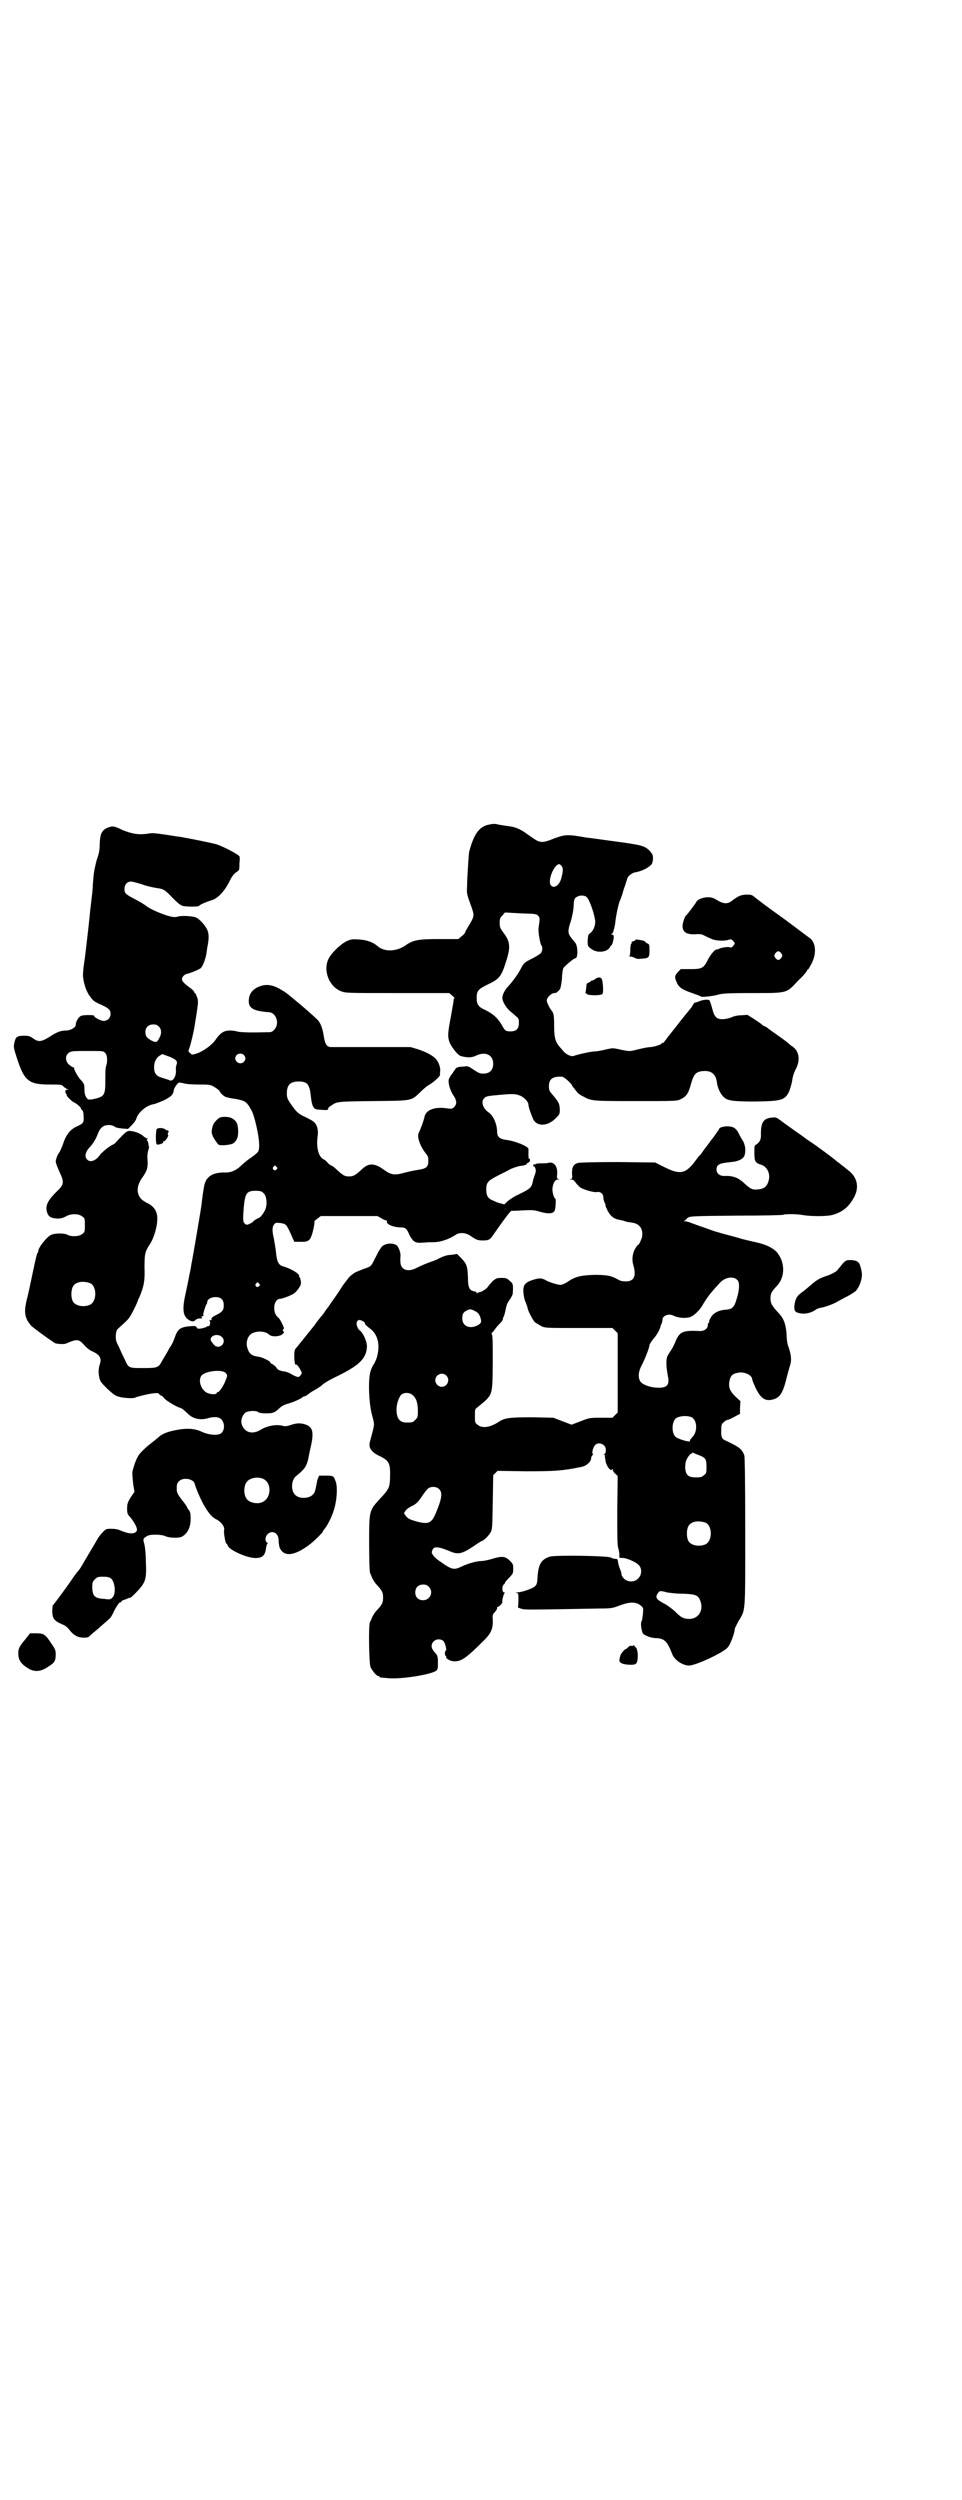<?xml version="1.0" standalone="no"?>
<!DOCTYPE svg PUBLIC "-//W3C//DTD SVG 20010904//EN"
 "http://www.w3.org/TR/2001/REC-SVG-20010904/DTD/svg10.dtd">
<svg version="1.0" xmlns="http://www.w3.org/2000/svg"
 width="1105pt" height="2870pt" viewBox="0 0 1105 2870"
 preserveAspectRatio="xMidYMid meet">
<g transform="translate(0,2870) scale(0.5,-0.5)"
fill="#000000" stroke="none">
<path d="M1120 3846 c-20 -5 -32 -23 -42 -61 -1 -4 -2 -21 -3 -36 -1 -15 -2
-35 -2 -44 -1 -17 -1 -17 11 -50 6 -18 6 -19 -10 -45 -3 -5 -6 -11 -6 -12 -1
-2 -4 -5 -8 -8 l-7 -6 -44 0 c-48 0 -60 -2 -78 -15 -21 -14 -48 -15 -64 -1
-10 9 -25 14 -42 15 -15 1 -18 1 -29 -4 -14 -7 -36 -28 -42 -42 -12 -27 3 -63
30 -73 10 -4 15 -4 129 -4 l119 0 7 -6 c4 -3 6 -6 5 -6 -1 0 -2 -2 -2 -5 0 -2
-3 -19 -6 -36 -8 -41 -8 -49 -2 -63 7 -13 19 -28 26 -29 16 -4 24 -3 33 1 22
11 40 2 40 -18 0 -15 -8 -23 -23 -23 -8 0 -11 2 -22 9 -12 8 -12 9 -25 7 -10
0 -14 -2 -16 -4 -1 -2 -5 -7 -8 -12 -4 -4 -7 -11 -8 -13 -2 -9 3 -25 10 -36 9
-13 9 -21 2 -28 -4 -4 -6 -4 -14 -3 -30 5 -51 -3 -54 -20 -1 -6 -9 -28 -13
-36 -5 -9 4 -32 16 -47 5 -6 6 -9 6 -17 0 -14 -4 -18 -24 -21 -8 -1 -21 -4
-29 -6 -25 -7 -32 -6 -50 7 -21 15 -34 15 -49 1 -15 -14 -20 -17 -30 -17 -10
0 -14 2 -31 18 -4 4 -9 7 -10 7 -1 0 -5 3 -8 6 -3 4 -8 8 -11 9 -11 7 -16 28
-12 55 1 6 0 12 -1 17 -4 12 -8 15 -29 25 -15 7 -19 11 -31 28 -9 13 -10 16
-10 26 0 19 8 27 27 27 20 0 25 -6 28 -33 1 -11 3 -20 5 -24 4 -7 5 -7 18 -8
15 -1 17 -1 17 3 0 1 2 4 6 6 14 10 13 10 97 11 92 1 87 0 109 21 6 6 15 14
21 17 10 6 24 19 24 22 -1 0 0 4 0 7 2 9 -4 25 -11 31 -8 8 -22 15 -40 21
l-17 5 -88 0 c-48 0 -91 0 -94 0 -10 0 -14 6 -17 24 -3 20 -8 33 -16 40 -7 7
-31 28 -42 37 -25 21 -30 25 -39 30 -16 10 -29 13 -41 11 -20 -4 -32 -15 -34
-30 -3 -22 7 -29 46 -32 17 -1 25 -27 12 -40 -5 -6 -7 -6 -21 -6 -39 -1 -59 0
-65 2 -3 1 -10 2 -16 2 -14 0 -22 -6 -32 -20 -8 -13 -31 -29 -45 -33 -9 -3
-10 -3 -14 1 -3 2 -4 4 -4 6 4 9 11 39 13 50 1 7 4 24 6 37 3 23 4 26 1 35 -2
5 -4 10 -5 10 -1 0 -2 1 -2 3 0 1 -4 5 -8 8 -14 10 -20 16 -20 21 0 5 6 11 11
12 7 1 28 10 32 13 5 5 10 18 13 32 1 7 2 16 3 20 3 15 3 26 0 34 -4 11 -19
28 -28 31 -9 3 -31 4 -39 2 -6 -2 -11 -2 -19 0 -17 4 -47 17 -55 24 -4 3 -15
10 -25 15 -23 12 -25 14 -25 24 0 10 6 17 15 17 3 0 15 -3 27 -7 11 -4 26 -7
33 -8 15 -2 18 -4 36 -23 11 -11 17 -16 23 -18 9 -2 36 -2 37 0 2 3 18 10 29
13 14 4 29 20 40 41 6 13 10 18 16 23 8 5 8 5 8 20 1 9 1 16 0 17 -4 5 -34 21
-51 27 -8 3 -69 15 -87 18 -4 0 -19 3 -34 5 -21 3 -29 4 -38 2 -21 -3 -35 -1
-58 8 -18 9 -21 9 -28 8 -20 -6 -24 -14 -25 -41 0 -14 -2 -22 -7 -36 -3 -12
-6 -24 -7 -36 -1 -10 -2 -22 -2 -26 0 -5 -2 -21 -4 -38 -2 -16 -5 -49 -8 -73
-6 -53 -6 -51 -9 -72 -1 -10 -2 -21 -1 -24 2 -17 8 -34 16 -44 8 -11 10 -12
28 -20 15 -7 19 -11 19 -20 0 -9 -7 -16 -16 -16 -6 0 -22 8 -22 12 0 2 -22 2
-29 0 -6 -2 -13 -13 -13 -21 0 -6 -12 -13 -22 -13 -12 0 -21 -3 -39 -15 -18
-11 -25 -12 -37 -3 -7 5 -10 6 -21 6 -15 0 -19 -2 -22 -16 -2 -10 -2 -11 6
-36 17 -52 27 -60 75 -60 27 0 28 0 32 -5 3 -2 7 -5 9 -6 4 0 4 -1 0 -1 -4 0
-5 -1 -5 -5 1 -3 2 -5 3 -5 0 0 1 -1 0 -2 -1 -2 12 -15 17 -17 5 -2 16 -11 16
-14 0 -1 1 -3 3 -4 2 -2 3 -7 3 -12 1 -17 0 -18 -15 -25 -16 -7 -26 -20 -33
-43 -3 -7 -6 -14 -7 -16 -4 -4 -9 -16 -9 -22 0 -3 4 -13 8 -22 12 -26 12 -30
-7 -48 -21 -21 -26 -33 -20 -49 3 -6 5 -8 11 -10 12 -3 22 -2 31 3 11 7 30 7
38 0 6 -4 6 -6 6 -20 0 -14 0 -16 -6 -20 -6 -6 -25 -7 -34 -2 -7 4 -29 4 -37
0 -9 -3 -30 -29 -30 -37 0 -2 -1 -4 -2 -5 -1 -1 -4 -13 -7 -27 -9 -43 -15 -71
-17 -78 -6 -24 -6 -36 1 -50 4 -6 8 -12 11 -14 27 -21 49 -36 53 -38 6 -2 23
-3 26 0 1 0 7 3 13 5 13 4 17 3 30 -12 4 -4 11 -10 17 -12 17 -8 21 -16 16
-30 -3 -10 -3 -19 -1 -29 2 -10 4 -12 19 -27 13 -12 18 -16 27 -18 10 -3 32
-4 36 -2 3 2 32 9 42 10 9 1 12 1 14 -2 1 -2 3 -3 4 -3 1 0 5 -3 8 -7 5 -6 31
-21 38 -22 1 -1 4 -2 7 -5 2 -2 7 -6 11 -10 11 -10 28 -13 44 -8 18 5 30 2 34
-8 6 -12 1 -27 -9 -29 -9 -3 -28 0 -40 6 -15 7 -31 8 -51 5 -24 -4 -39 -9 -48
-18 -5 -4 -16 -13 -25 -20 -8 -7 -17 -16 -19 -19 -2 -3 -4 -6 -4 -7 -3 -3 -12
-29 -12 -36 0 -5 1 -17 2 -26 l3 -17 -9 -13 c-7 -12 -8 -15 -8 -26 0 -10 1
-13 6 -18 12 -14 19 -29 16 -33 -5 -8 -18 -7 -37 1 -6 3 -14 4 -21 4 -12 0
-13 0 -21 -9 -4 -4 -10 -12 -12 -16 -2 -4 -10 -17 -17 -29 -7 -12 -15 -25 -17
-29 -3 -5 -6 -10 -8 -12 -5 -6 -14 -18 -17 -23 -8 -12 -41 -57 -43 -58 0 -1
-1 -7 -1 -15 1 -15 4 -20 22 -28 8 -3 13 -7 19 -15 9 -11 18 -16 32 -16 7 0
11 1 13 4 2 2 6 5 9 8 3 2 12 10 20 17 8 7 16 14 18 16 1 1 5 7 8 14 5 11 15
25 15 22 0 -1 1 0 3 2 2 2 3 4 4 3 0 0 3 1 8 3 4 2 8 3 9 3 1 0 6 5 12 11 23
24 25 30 23 73 0 17 -2 35 -4 41 -3 10 -2 11 8 17 8 4 33 3 41 -1 8 -4 31 -5
38 -1 13 7 20 22 20 41 0 11 -1 16 -4 20 -2 2 -4 5 -4 6 0 1 -5 9 -12 17 -11
15 -12 17 -12 27 0 9 1 12 5 16 9 10 33 6 36 -5 5 -17 17 -43 24 -54 11 -18
17 -24 27 -29 10 -5 18 -16 17 -23 -2 -5 3 -32 5 -32 1 0 2 -2 3 -4 2 -10 42
-28 61 -29 18 -1 25 5 27 22 1 6 2 11 4 11 1 0 0 1 -1 2 -6 3 -5 14 1 20 11
10 25 2 25 -14 0 -5 1 -12 2 -16 9 -24 35 -21 72 8 9 7 28 26 28 28 0 1 1 3 3
5 5 5 17 27 22 44 7 22 9 53 4 66 -5 13 -5 13 -23 13 l-15 0 -4 -10 c-1 -6 -3
-15 -4 -20 -1 -5 -3 -11 -6 -13 -8 -10 -32 -11 -41 -1 -10 9 -9 33 1 42 21 17
25 23 29 40 1 6 3 15 4 20 10 41 8 54 -12 60 -10 3 -19 3 -33 -2 -9 -3 -13 -3
-20 -1 -14 3 -34 -1 -47 -9 -19 -12 -37 -8 -44 10 -4 10 0 22 8 29 7 4 24 5
29 1 2 -2 9 -3 19 -3 16 0 20 2 31 13 5 4 10 7 21 10 13 4 26 10 31 14 1 1 3
2 4 2 2 0 5 2 8 4 2 2 9 7 15 10 5 3 14 8 19 13 4 4 20 13 35 20 51 25 66 41
67 68 0 11 -9 31 -16 36 -7 5 -10 18 -6 22 3 3 4 3 10 1 4 -2 7 -4 7 -5 0 -3
2 -6 13 -14 18 -14 23 -39 14 -68 -2 -5 -5 -11 -6 -13 -2 -2 -5 -8 -7 -14 -7
-17 -5 -77 3 -104 5 -19 5 -19 2 -33 -2 -8 -5 -18 -6 -23 -6 -16 0 -27 21 -37
23 -11 25 -17 24 -52 -1 -21 -3 -25 -25 -48 -23 -26 -23 -25 -23 -102 0 -35 1
-64 2 -66 1 -2 3 -7 5 -12 2 -4 6 -11 10 -15 13 -14 15 -18 15 -30 0 -12 -2
-16 -15 -30 -4 -4 -8 -11 -10 -15 -2 -5 -4 -10 -5 -11 -4 -7 -2 -95 1 -103 4
-9 14 -21 18 -21 2 0 3 -1 3 -2 0 -2 0 -1 20 -3 30 -3 103 9 111 18 3 3 3 7 3
18 0 15 -1 16 -7 23 -9 9 -10 19 -2 26 6 6 17 5 22 0 4 -5 8 -22 5 -22 -1 0
-2 -3 -2 -6 0 -3 1 -6 2 -6 1 0 2 -1 1 -2 -2 -3 8 -9 15 -10 19 -2 30 6 73 49
16 16 20 27 19 48 -1 8 0 11 5 16 3 3 5 7 5 9 0 2 1 4 2 3 2 -1 11 9 10 11 -1
3 3 19 5 20 1 1 1 2 -1 2 -5 0 -5 14 -1 18 2 1 3 3 3 4 0 1 4 6 10 12 9 9 9
11 9 20 0 9 0 11 -7 18 -11 11 -18 12 -41 5 -10 -3 -21 -5 -25 -5 -10 0 -29
-5 -44 -12 -19 -9 -23 -9 -51 11 -11 7 -19 16 -19 21 0 2 1 5 3 8 4 6 15 4 37
-5 20 -9 29 -7 56 11 10 7 18 12 19 12 3 0 17 13 20 20 4 6 4 14 5 69 l1 62 5
5 5 5 65 -1 c66 0 84 1 127 10 12 2 23 12 23 20 0 2 1 5 3 7 2 2 2 3 1 3 -3 0
0 15 5 20 5 6 15 5 21 -1 5 -5 5 -16 1 -19 -2 -1 -3 -2 -1 -2 1 0 2 -1 2 -1
-1 -1 0 -7 1 -12 1 -12 12 -26 15 -21 2 2 2 2 2 -1 0 -2 2 -6 6 -9 l5 -5 -1
-78 c0 -56 0 -80 2 -86 1 -4 3 -12 3 -16 -1 -8 0 -8 6 -8 8 1 32 -9 38 -16 8
-7 8 -23 -1 -31 -8 -9 -23 -9 -32 -1 -3 3 -6 7 -6 9 0 2 -1 7 -3 12 -2 4 -4
11 -5 16 -1 8 -1 9 -7 9 -4 0 -8 2 -10 3 -5 4 -128 6 -140 2 -19 -6 -26 -17
-28 -45 -1 -15 -1 -18 -6 -23 -5 -5 -30 -14 -41 -14 -5 -1 -6 -1 -2 -1 5 -1 5
-1 5 -18 l-1 -16 9 -3 c8 -2 18 -2 180 1 25 0 29 1 42 6 26 10 40 10 52 0 5
-5 5 -5 4 -18 -1 -8 -2 -14 -2 -15 -3 -4 -3 -11 -1 -21 2 -10 3 -11 12 -15 6
-3 14 -5 22 -5 19 -1 25 -8 36 -36 5 -14 24 -27 39 -27 15 0 80 30 89 42 6 6
16 34 16 42 0 2 4 9 8 17 17 29 16 13 16 204 0 122 -1 172 -2 177 -5 15 -12
20 -44 35 -8 3 -10 10 -9 25 0 11 1 13 6 17 3 3 7 5 8 5 2 0 9 3 16 7 l13 7 0
14 1 15 -12 11 c-13 13 -16 22 -13 36 2 11 7 16 18 18 15 4 34 -5 34 -15 0 -2
4 -11 8 -20 12 -24 22 -31 40 -26 15 4 22 14 30 45 2 9 6 23 8 30 5 14 4 25
-2 44 -3 6 -5 19 -5 31 -2 23 -6 35 -18 48 -16 17 -19 23 -19 34 0 11 2 15 15
29 18 19 19 51 2 74 -8 11 -24 20 -51 26 -10 2 -21 5 -22 5 -2 1 -6 1 -7 2 -2
0 -7 2 -11 3 -4 1 -14 4 -22 6 -8 2 -19 5 -25 7 -5 1 -16 5 -24 8 -8 3 -14 5
-15 5 -2 1 -8 3 -19 7 -7 3 -14 5 -17 5 -3 0 -4 1 -2 1 2 1 4 3 6 5 4 6 8 6
120 7 55 0 101 1 102 2 3 2 32 2 46 -1 20 -3 55 -3 68 1 23 7 37 19 49 42 11
22 6 44 -13 59 -4 3 -9 7 -11 9 -3 2 -7 5 -9 7 -2 2 -6 4 -7 5 -3 4 -55 42
-62 46 -3 2 -7 5 -9 6 -2 2 -13 10 -25 18 -12 9 -27 19 -33 24 -11 8 -11 8
-22 7 -18 -2 -24 -11 -24 -37 1 -13 -3 -20 -11 -25 -4 -2 -4 -4 -4 -19 0 -19
2 -23 15 -27 14 -4 22 -20 18 -36 -4 -15 -11 -20 -27 -21 -11 -1 -16 2 -30 15
-13 12 -25 17 -45 16 -11 0 -18 6 -18 15 0 10 6 14 25 16 9 1 16 2 17 2 20 5
25 11 24 31 -1 7 -3 13 -5 16 -1 2 -6 9 -9 16 -7 14 -13 18 -28 18 -8 0 -18
-3 -18 -6 0 -1 -6 -9 -13 -19 -8 -10 -17 -23 -22 -29 -4 -6 -8 -12 -10 -13 -1
-1 -5 -6 -8 -10 -23 -32 -36 -35 -72 -17 l-22 11 -85 1 c-56 0 -87 -1 -92 -2
-11 -3 -14 -10 -14 -24 1 -11 1 -12 -3 -13 -3 0 -3 -1 1 -1 4 0 7 -2 11 -8 3
-4 8 -9 11 -11 9 -5 30 -11 37 -10 8 2 15 -4 15 -12 0 -2 1 -8 3 -12 2 -4 3
-7 2 -7 -1 0 2 -5 5 -12 7 -13 15 -19 29 -21 5 -1 9 -2 11 -3 2 -1 8 -2 15 -3
18 -2 27 -14 24 -33 -2 -7 -7 -18 -9 -18 -1 0 -4 -4 -7 -9 -6 -11 -8 -25 -4
-38 7 -24 2 -37 -17 -37 -6 0 -12 1 -14 2 -19 11 -28 13 -58 13 -32 -1 -45 -4
-62 -16 -6 -4 -13 -7 -16 -7 -7 0 -26 6 -33 10 -10 6 -16 6 -29 2 -14 -4 -21
-9 -23 -17 -2 -8 0 -26 5 -36 2 -5 4 -11 4 -12 0 -5 12 -28 17 -33 3 -2 10 -6
15 -9 9 -4 12 -4 86 -4 l77 0 6 -6 6 -6 0 -91 0 -91 -6 -6 -6 -6 -26 0 c-25 0
-27 0 -47 -8 l-21 -8 -21 8 -21 8 -48 1 c-49 0 -62 -1 -75 -9 -22 -15 -41 -17
-51 -8 -6 4 -6 6 -6 20 0 15 0 16 6 20 36 30 34 24 35 101 0 42 0 63 -2 66 -1
2 -1 4 0 4 1 0 4 4 7 8 3 5 9 11 12 14 3 3 5 6 6 8 0 2 1 6 3 9 1 3 3 11 4 16
1 7 4 15 9 21 4 6 7 12 7 15 1 20 1 22 -7 28 -6 6 -8 7 -19 7 -11 0 -12 -1
-20 -7 -4 -5 -9 -10 -11 -13 -3 -5 -14 -12 -20 -13 -1 0 -3 -1 -5 -2 -2 -1 -2
-1 -1 1 1 1 -1 2 -5 3 -12 2 -15 9 -15 32 -1 26 -3 31 -15 44 l-10 10 -13 -2
c-9 0 -18 -3 -28 -8 -7 -4 -16 -7 -19 -8 -6 -2 -19 -7 -33 -14 -13 -7 -26 -7
-32 0 -5 4 -6 12 -5 28 1 6 -5 22 -9 24 -11 7 -30 4 -36 -6 -1 -2 -3 -5 -4 -6
-1 -1 -5 -10 -10 -19 -7 -15 -9 -17 -16 -20 -12 -4 -32 -12 -33 -14 -1 -1 -3
-2 -5 -4 -3 -1 -11 -12 -20 -24 -8 -13 -19 -29 -25 -37 -5 -8 -12 -17 -15 -21
-2 -4 -6 -9 -7 -10 -2 -2 -6 -7 -9 -11 -3 -4 -7 -9 -8 -11 -24 -30 -37 -46
-41 -51 -5 -5 -6 -7 -6 -21 0 -8 1 -16 2 -18 1 -2 2 -2 2 -1 0 2 7 -5 10 -12
4 -7 4 -7 1 -12 -5 -6 -6 -6 -20 1 -6 4 -14 7 -17 7 -13 2 -16 4 -19 9 -2 3
-6 6 -9 8 -3 1 -6 3 -5 4 1 2 -18 12 -27 13 -16 2 -22 7 -26 21 -4 14 2 30 14
34 12 5 29 3 36 -4 6 -6 25 -5 31 1 3 3 5 5 3 5 -1 0 -2 2 -2 4 0 2 1 4 2 3 3
-2 -7 20 -11 24 -9 8 -11 14 -11 25 0 11 6 20 13 20 5 0 24 7 32 12 3 2 8 7
11 12 5 7 6 10 5 17 -1 5 -2 9 -3 9 -1 0 -2 1 -1 2 3 4 -17 17 -38 23 -9 3
-13 10 -15 32 -1 11 -4 25 -5 32 -4 16 -4 27 1 32 3 4 4 4 14 3 13 -2 14 -3
24 -25 l8 -18 14 0 c16 -1 22 2 26 15 3 7 8 32 6 32 0 0 3 3 7 6 l8 6 65 0 65
0 9 -5 c4 -3 10 -5 11 -5 2 0 2 -1 2 -3 -2 -6 16 -13 31 -13 11 0 14 -2 20
-16 2 -5 7 -12 10 -15 6 -4 8 -5 23 -4 9 1 19 1 23 1 15 0 34 6 51 17 8 6 23
5 33 -2 15 -10 17 -11 30 -11 13 0 16 2 24 14 20 29 40 56 41 54 0 0 11 0 25
1 23 1 27 1 40 -3 21 -6 33 -5 35 5 2 9 2 25 1 25 -3 0 -7 13 -7 22 1 13 6 22
13 22 3 0 4 1 1 1 -4 1 -4 2 -3 12 1 18 -8 29 -21 25 -3 -1 -11 -1 -18 -1 -6
0 -11 -1 -11 -2 0 -1 -1 -1 -2 0 -1 0 -2 0 -3 -2 0 -2 0 -3 1 -3 4 0 6 -10 4
-15 -1 -3 -4 -12 -5 -15 -4 -20 -4 -20 -41 -38 -7 -4 -16 -10 -19 -13 -4 -4
-7 -7 -7 -6 -1 0 -4 1 -7 2 -3 0 -11 3 -17 6 -13 5 -17 11 -17 26 0 16 4 20
25 31 10 5 24 12 31 16 7 3 16 6 21 7 11 1 16 3 16 5 0 1 2 2 4 3 4 1 5 9 1 9
-1 0 -1 4 -1 10 0 5 0 10 0 12 0 6 -32 19 -52 21 -14 2 -20 7 -20 18 0 18 -9
39 -21 46 -12 9 -17 25 -8 32 3 4 9 5 32 7 34 3 39 3 51 -2 10 -5 18 -14 18
-21 0 -5 7 -24 11 -33 9 -17 33 -16 51 2 10 10 10 10 10 22 -1 13 -2 15 -17
33 -7 8 -8 10 -8 19 0 17 9 23 30 22 5 0 23 -17 23 -20 0 -1 5 -7 13 -17 3 -3
9 -7 14 -9 18 -10 21 -10 120 -10 87 0 95 0 102 4 13 6 18 12 24 34 7 25 12
30 30 31 18 1 28 -8 30 -27 1 -10 8 -26 15 -32 8 -9 20 -11 73 -11 63 1 69 3
79 26 2 6 5 16 6 23 1 8 4 18 8 25 11 21 8 41 -7 52 -5 3 -8 6 -9 7 -1 1 -11
9 -24 18 -13 9 -24 17 -25 18 -1 1 -4 3 -7 4 -3 1 -5 3 -6 4 -1 1 -8 6 -17 12
l-16 10 -14 -1 c-8 0 -18 -2 -23 -5 -6 -2 -14 -4 -20 -4 -14 0 -19 5 -24 25
-2 8 -5 16 -6 18 -2 3 -15 2 -24 -2 -5 -2 -9 -3 -10 -3 0 0 -3 -2 -4 -5 -2 -4
-5 -8 -7 -10 -2 -3 -15 -18 -28 -35 -13 -17 -26 -32 -27 -35 -2 -2 -4 -4 -4
-5 0 -1 -1 -2 -3 -2 -2 0 -3 -1 -3 -2 0 -2 -19 -8 -26 -8 -4 0 -15 -2 -27 -5
-20 -5 -20 -5 -36 -2 -9 2 -18 4 -21 4 -3 1 -12 -1 -20 -3 -9 -2 -19 -4 -24
-4 -8 0 -39 -7 -47 -10 -6 -3 -19 3 -25 11 -2 2 -5 6 -8 9 -10 12 -13 21 -13
48 0 25 -1 30 -6 36 -5 6 -11 19 -11 23 0 7 12 18 18 17 3 -1 10 5 13 10 1 3
3 13 4 23 0 11 2 21 3 24 2 4 24 23 28 23 6 0 6 29 -1 36 -14 17 -15 19 -15
27 0 4 2 13 4 18 4 12 8 30 8 45 1 9 2 12 6 14 6 5 18 5 23 1 6 -4 17 -34 20
-53 2 -11 -4 -26 -12 -31 -4 -3 -4 -5 -5 -16 0 -13 0 -14 9 -20 13 -10 36 -7
42 4 1 2 3 5 4 5 2 2 5 14 5 19 0 3 -1 5 -3 5 -3 0 -3 1 -2 2 2 0 3 3 4 5 0 2
1 5 2 7 0 2 1 6 2 10 2 21 8 47 11 54 2 4 4 11 6 16 1 5 4 14 6 19 2 6 4 13 5
16 2 6 10 12 17 14 15 2 33 11 39 19 1 1 3 7 3 12 0 9 0 10 -8 19 -11 11 -17
13 -85 22 -30 4 -57 8 -60 8 -44 8 -49 7 -74 -2 -12 -5 -21 -8 -28 -8 -10 1
-11 2 -34 18 -13 10 -26 16 -41 18 -13 2 -18 2 -30 5 -6 1 -12 0 -20 -2z m170
-94 c4 -5 4 -12 -1 -30 -5 -16 -17 -23 -24 -14 -7 11 8 48 20 48 1 0 3 -2 5
-4z m-54 -114 c4 -5 4 -6 3 -16 -1 -6 -2 -14 -2 -17 0 -8 4 -33 7 -36 3 -3 2
-13 -1 -17 -2 -2 -11 -8 -19 -12 -20 -10 -21 -11 -28 -25 -7 -13 -18 -28 -28
-39 -8 -8 -14 -20 -14 -27 0 -8 8 -21 16 -29 5 -4 12 -10 15 -13 7 -5 7 -7 7
-16 0 -13 -6 -19 -19 -19 -11 0 -13 1 -21 16 -9 15 -19 24 -37 33 -16 7 -20
13 -20 28 0 16 4 20 24 30 30 14 33 19 46 61 8 28 6 39 -8 58 -8 11 -9 13 -9
23 0 10 1 12 6 17 l6 7 36 -2 c32 -1 35 -1 40 -5z m-871 -255 c6 -6 7 -16 1
-26 -5 -11 -8 -11 -18 -6 -11 6 -14 10 -14 20 0 10 7 17 18 17 6 0 9 -1 13 -5z
m-123 -61 c5 -5 5 -20 2 -29 -2 -4 -2 -17 -2 -33 0 -36 -2 -38 -30 -44 -10 -1
-10 -1 -14 5 -3 5 -4 10 -4 19 0 10 -1 12 -7 19 -4 4 -9 11 -11 15 -5 9 -5 10
-6 14 0 1 -1 2 -3 2 -1 0 -5 3 -9 6 -11 11 -7 28 8 30 3 1 20 1 39 1 33 0 33
0 37 -5z m318 -4 c5 -5 5 -11 0 -16 -10 -10 -27 5 -16 16 4 4 12 4 16 0z
m-171 -4 c17 -7 20 -11 16 -20 -1 -3 -1 -7 -1 -9 2 -15 -7 -30 -15 -25 -2 1
-9 3 -15 5 -15 4 -20 10 -20 25 0 12 5 22 14 27 3 2 5 3 5 3 0 0 7 -3 16 -6z
m67 -64 c25 0 27 0 37 -6 5 -3 10 -7 11 -8 1 -5 11 -14 16 -15 3 -1 12 -3 21
-4 21 -4 24 -6 32 -18 7 -12 8 -14 13 -32 9 -35 12 -62 7 -71 -1 -2 -9 -9 -18
-15 -9 -6 -19 -15 -23 -19 -10 -9 -21 -14 -33 -14 -30 1 -46 -9 -50 -31 -2
-10 -5 -32 -6 -42 -1 -10 -20 -121 -22 -131 -1 -3 -2 -13 -4 -22 -2 -9 -6 -31
-10 -49 -9 -39 -7 -54 6 -63 8 -5 12 -5 17 0 2 2 6 3 10 3 5 0 5 0 4 2 -2 2
-2 3 1 3 2 0 3 1 2 3 -1 2 5 21 7 24 1 1 2 3 2 5 0 7 9 12 19 12 13 0 19 -6
19 -19 0 -11 -3 -15 -17 -22 -8 -4 -11 -6 -11 -9 0 -3 -1 -4 -3 -3 -3 1 -3 1
-1 -2 2 -4 0 -12 -3 -12 -1 1 -3 0 -4 -1 -1 -1 -7 -3 -12 -4 -8 -1 -9 -1 -11
2 -2 4 -4 4 -16 3 -23 -2 -28 -7 -35 -27 -2 -6 -6 -15 -9 -19 -3 -4 -6 -10 -7
-12 -2 -4 -8 -13 -14 -24 -7 -13 -11 -14 -42 -14 -33 0 -34 0 -42 19 -3 6 -9
18 -13 28 -8 15 -8 17 -8 28 1 11 2 13 8 18 10 9 21 19 23 23 3 3 14 25 17 32
1 2 3 9 6 14 11 27 13 38 12 69 0 31 1 36 12 53 8 11 16 36 17 52 2 20 -4 33
-21 42 -14 7 -19 12 -22 21 -4 11 -1 24 8 37 12 17 14 23 13 41 -1 11 0 18 2
24 1 4 2 8 1 8 0 0 -1 3 -1 6 -1 4 -2 7 -3 8 -2 0 -2 1 0 2 2 1 2 2 1 2 -2 0
-5 2 -8 4 -7 7 -19 12 -29 13 -10 2 -13 -1 -36 -26 -1 -2 -6 -5 -9 -6 -10 -6
-22 -16 -27 -22 -9 -14 -23 -19 -30 -11 -7 7 -3 19 7 29 5 5 13 17 17 28 6 16
13 22 26 22 7 0 11 -2 14 -4 2 -2 8 -3 17 -4 l13 -1 9 9 c5 5 9 11 10 14 4 15
24 32 41 34 4 1 14 5 23 9 16 8 20 12 22 21 0 5 5 13 9 17 2 3 4 3 13 1 6 -2
21 -3 35 -3z m179 -189 c3 -3 3 -3 0 -6 -4 -5 -11 1 -7 6 4 4 4 4 7 0z m-30
-60 c8 -6 10 -29 3 -41 -4 -8 -11 -16 -13 -16 -3 -1 -13 -7 -13 -8 0 -2 -12
-8 -15 -8 -1 0 -3 1 -5 3 -3 3 -4 6 -3 23 3 46 6 52 28 52 11 0 14 -1 18 -5z
m1090 -201 c4 -6 4 -20 -2 -40 -6 -22 -11 -26 -26 -27 -16 -1 -29 -8 -34 -18
-3 -4 -4 -8 -4 -9 1 -1 0 -2 -1 -3 -1 -1 -2 -3 -2 -6 0 -7 -8 -13 -17 -13 -41
2 -48 -1 -58 -26 -2 -5 -7 -15 -12 -22 -8 -12 -8 -14 -8 -28 0 -8 2 -20 3 -26
5 -21 -1 -29 -23 -28 -15 0 -33 6 -39 13 -7 9 -6 24 3 40 7 14 17 39 17 45 0
1 4 8 9 14 8 9 14 20 16 27 0 1 1 5 3 8 1 3 2 7 2 9 0 10 15 15 26 9 8 -4 22
-6 33 -4 10 1 26 15 35 32 10 16 14 22 39 49 12 12 31 15 40 4z m-1488 -6 c16
-7 16 -43 -1 -50 -15 -6 -34 -2 -39 9 -4 8 -4 24 0 32 5 12 23 15 40 9z m388
-1 c3 -3 3 -3 0 -6 -4 -5 -11 1 -7 6 4 4 4 4 7 0z m496 -63 c7 -4 9 -6 12 -13
4 -12 3 -15 -6 -20 -18 -9 -35 -2 -35 16 0 10 2 14 10 18 7 4 9 4 19 -1z
m-580 -61 c10 -12 -7 -29 -19 -17 -2 2 -5 6 -7 9 -6 12 16 20 26 8z m7 -81 c5
-5 5 -6 0 -18 -4 -11 -14 -26 -17 -26 -2 0 -3 -1 -3 -2 0 -4 -13 -4 -22 0 -15
7 -22 31 -12 41 11 10 47 13 54 5z m507 -6 c10 -9 3 -26 -10 -26 -8 0 -15 7
-15 15 0 13 16 20 25 11z m-76 -46 c8 -7 11 -19 11 -37 0 -12 -1 -14 -6 -19
-6 -6 -7 -6 -20 -6 -15 0 -22 8 -23 26 -1 15 5 32 11 38 8 6 20 5 27 -2z m640
-50 c13 -7 14 -34 1 -46 -3 -4 -6 -7 -5 -8 3 -5 -29 4 -34 10 -8 9 -8 32 1 41
7 6 26 8 37 3z m17 -87 c15 -6 17 -9 17 -26 0 -14 0 -16 -6 -20 -4 -4 -7 -5
-18 -5 -18 0 -23 5 -25 21 0 7 1 14 2 17 3 8 11 18 13 17 0 -1 1 -1 1 1 0 1 1
1 4 0 1 -1 7 -3 12 -5z m-1002 -54 c21 -9 20 -45 -2 -54 -10 -5 -28 -1 -34 6
-9 10 -9 32 0 42 7 8 24 11 36 6z m405 -24 c8 -8 6 -22 -7 -53 -10 -25 -17
-28 -42 -22 -18 5 -23 7 -28 14 l-4 6 4 6 c2 3 9 8 16 11 9 5 13 9 21 21 6 9
12 17 15 19 8 5 19 4 25 -2z m612 -77 c16 -7 16 -43 -1 -50 -15 -6 -34 -2 -39
9 -4 8 -4 24 0 32 5 12 23 15 40 9z m-1366 -128 c9 -8 12 -34 4 -43 -5 -5 -5
-6 -19 -4 -23 1 -28 7 -28 28 0 10 1 12 6 17 5 5 7 6 19 6 9 0 14 -1 18 -4z
m730 -19 c12 -12 3 -31 -13 -31 -11 0 -18 7 -18 18 0 11 7 18 18 18 6 0 9 -1
13 -5z m547 -13 c7 -1 20 -3 35 -3 32 -1 38 -3 43 -20 6 -22 -8 -39 -29 -38
-12 1 -17 4 -29 16 -6 6 -16 13 -22 17 -23 12 -26 16 -18 27 3 5 6 5 20 1z"/>
<path d="M505 3174 c-5 -2 -14 -12 -16 -18 -3 -10 -3 -16 -2 -20 1 -2 2 -4 2
-5 1 -3 9 -15 13 -19 4 -3 27 -1 34 3 9 7 12 16 11 32 -1 14 -4 20 -15 26 -6
3 -21 4 -27 1z"/>
<path d="M360 3148 c-2 -3 -3 -31 0 -35 1 -3 17 2 15 5 -1 1 0 2 2 2 3 0 12
13 9 15 -1 1 -1 2 0 4 2 2 2 4 0 5 -1 2 -2 2 -2 1 0 -1 -2 0 -4 2 -6 4 -16 4
-20 1z"/>
<path d="M1697 3682 c-3 -1 -10 -6 -14 -9 -11 -9 -20 -9 -35 0 -10 6 -13 7
-24 7 -11 -1 -21 -5 -24 -10 0 -2 -22 -31 -24 -32 -3 -2 -8 -18 -8 -24 0 -14
9 -20 30 -19 10 1 15 0 20 -3 4 -2 10 -5 15 -7 9 -5 30 -6 40 -3 6 2 7 2 11
-2 5 -6 5 -6 0 -12 -3 -4 -5 -4 -7 -3 -4 2 -23 -1 -26 -4 -1 0 -3 -1 -5 -1 -4
0 -15 -13 -21 -26 -9 -17 -13 -19 -39 -19 l-22 0 -7 -7 c-7 -8 -8 -12 -2 -24
4 -11 14 -17 35 -24 11 -4 20 -7 20 -8 3 -2 30 1 42 5 9 2 22 3 75 3 83 0 79
-1 106 28 12 11 21 22 21 24 0 1 1 2 2 2 1 0 5 7 9 15 11 22 9 45 -3 56 -10 7
-53 40 -70 52 -23 16 -52 38 -58 43 -7 6 -9 6 -20 6 -6 0 -14 -2 -17 -4z m98
-131 c3 -5 3 -5 0 -10 -2 -3 -5 -5 -7 -5 -2 0 -5 2 -7 5 -3 5 -3 5 0 10 2 3 5
5 7 5 2 0 5 -2 7 -5z"/>
<path d="M1460 3582 c0 -1 -2 -2 -5 -3 -3 -1 -5 -2 -4 -3 1 -1 0 -2 -1 -3 -1
-1 -2 -7 -2 -14 0 -8 -1 -13 -2 -14 -2 0 -1 -1 1 -1 2 0 7 -1 11 -3 5 -3 9 -3
17 -2 16 1 17 3 17 19 0 13 0 14 -5 16 -3 2 -5 3 -5 4 0 1 -3 2 -7 3 -12 2
-15 3 -15 1z"/>
<path d="M1367 3492 c-3 -2 -6 -4 -7 -3 0 0 -2 -1 -4 -3 -2 -1 -5 -3 -6 -3 -2
0 -3 -4 -3 -9 -1 -5 -1 -11 -2 -13 0 -1 0 -3 1 -2 1 1 2 0 2 -1 2 -4 34 -4 36
0 3 4 1 31 -2 35 -3 4 -8 4 -15 -1z"/>
<path d="M1935 2838 c-4 -6 -10 -12 -12 -15 -3 -3 -10 -7 -20 -11 -22 -7 -27
-11 -41 -23 -6 -5 -15 -13 -21 -17 -10 -7 -14 -14 -16 -29 -1 -12 1 -16 12
-18 13 -3 27 1 37 8 2 2 6 3 9 4 10 1 31 9 38 13 3 2 13 7 22 12 9 4 19 11 23
14 10 11 17 34 13 46 0 2 -1 6 -2 9 -3 12 -8 15 -21 16 -12 0 -12 0 -21 -9z"/>
<path d="M58 1976 c-13 -15 -16 -21 -16 -32 0 -15 6 -24 22 -34 14 -9 29 -9
46 3 15 9 18 13 18 29 0 8 -1 12 -9 23 -15 23 -18 25 -36 25 l-14 0 -11 -14z"/>
<path d="M1456 1963 c0 -1 -2 -2 -5 -2 -3 1 -5 0 -7 -2 -2 -2 -4 -4 -6 -5 -3
0 -13 -12 -13 -16 -1 -2 -1 -5 -2 -8 -1 -7 5 -11 21 -12 17 -1 20 1 21 16 1
11 -2 24 -5 24 -1 0 -2 2 -3 4 0 1 -1 2 -1 1z"/>
</g>
</svg>
